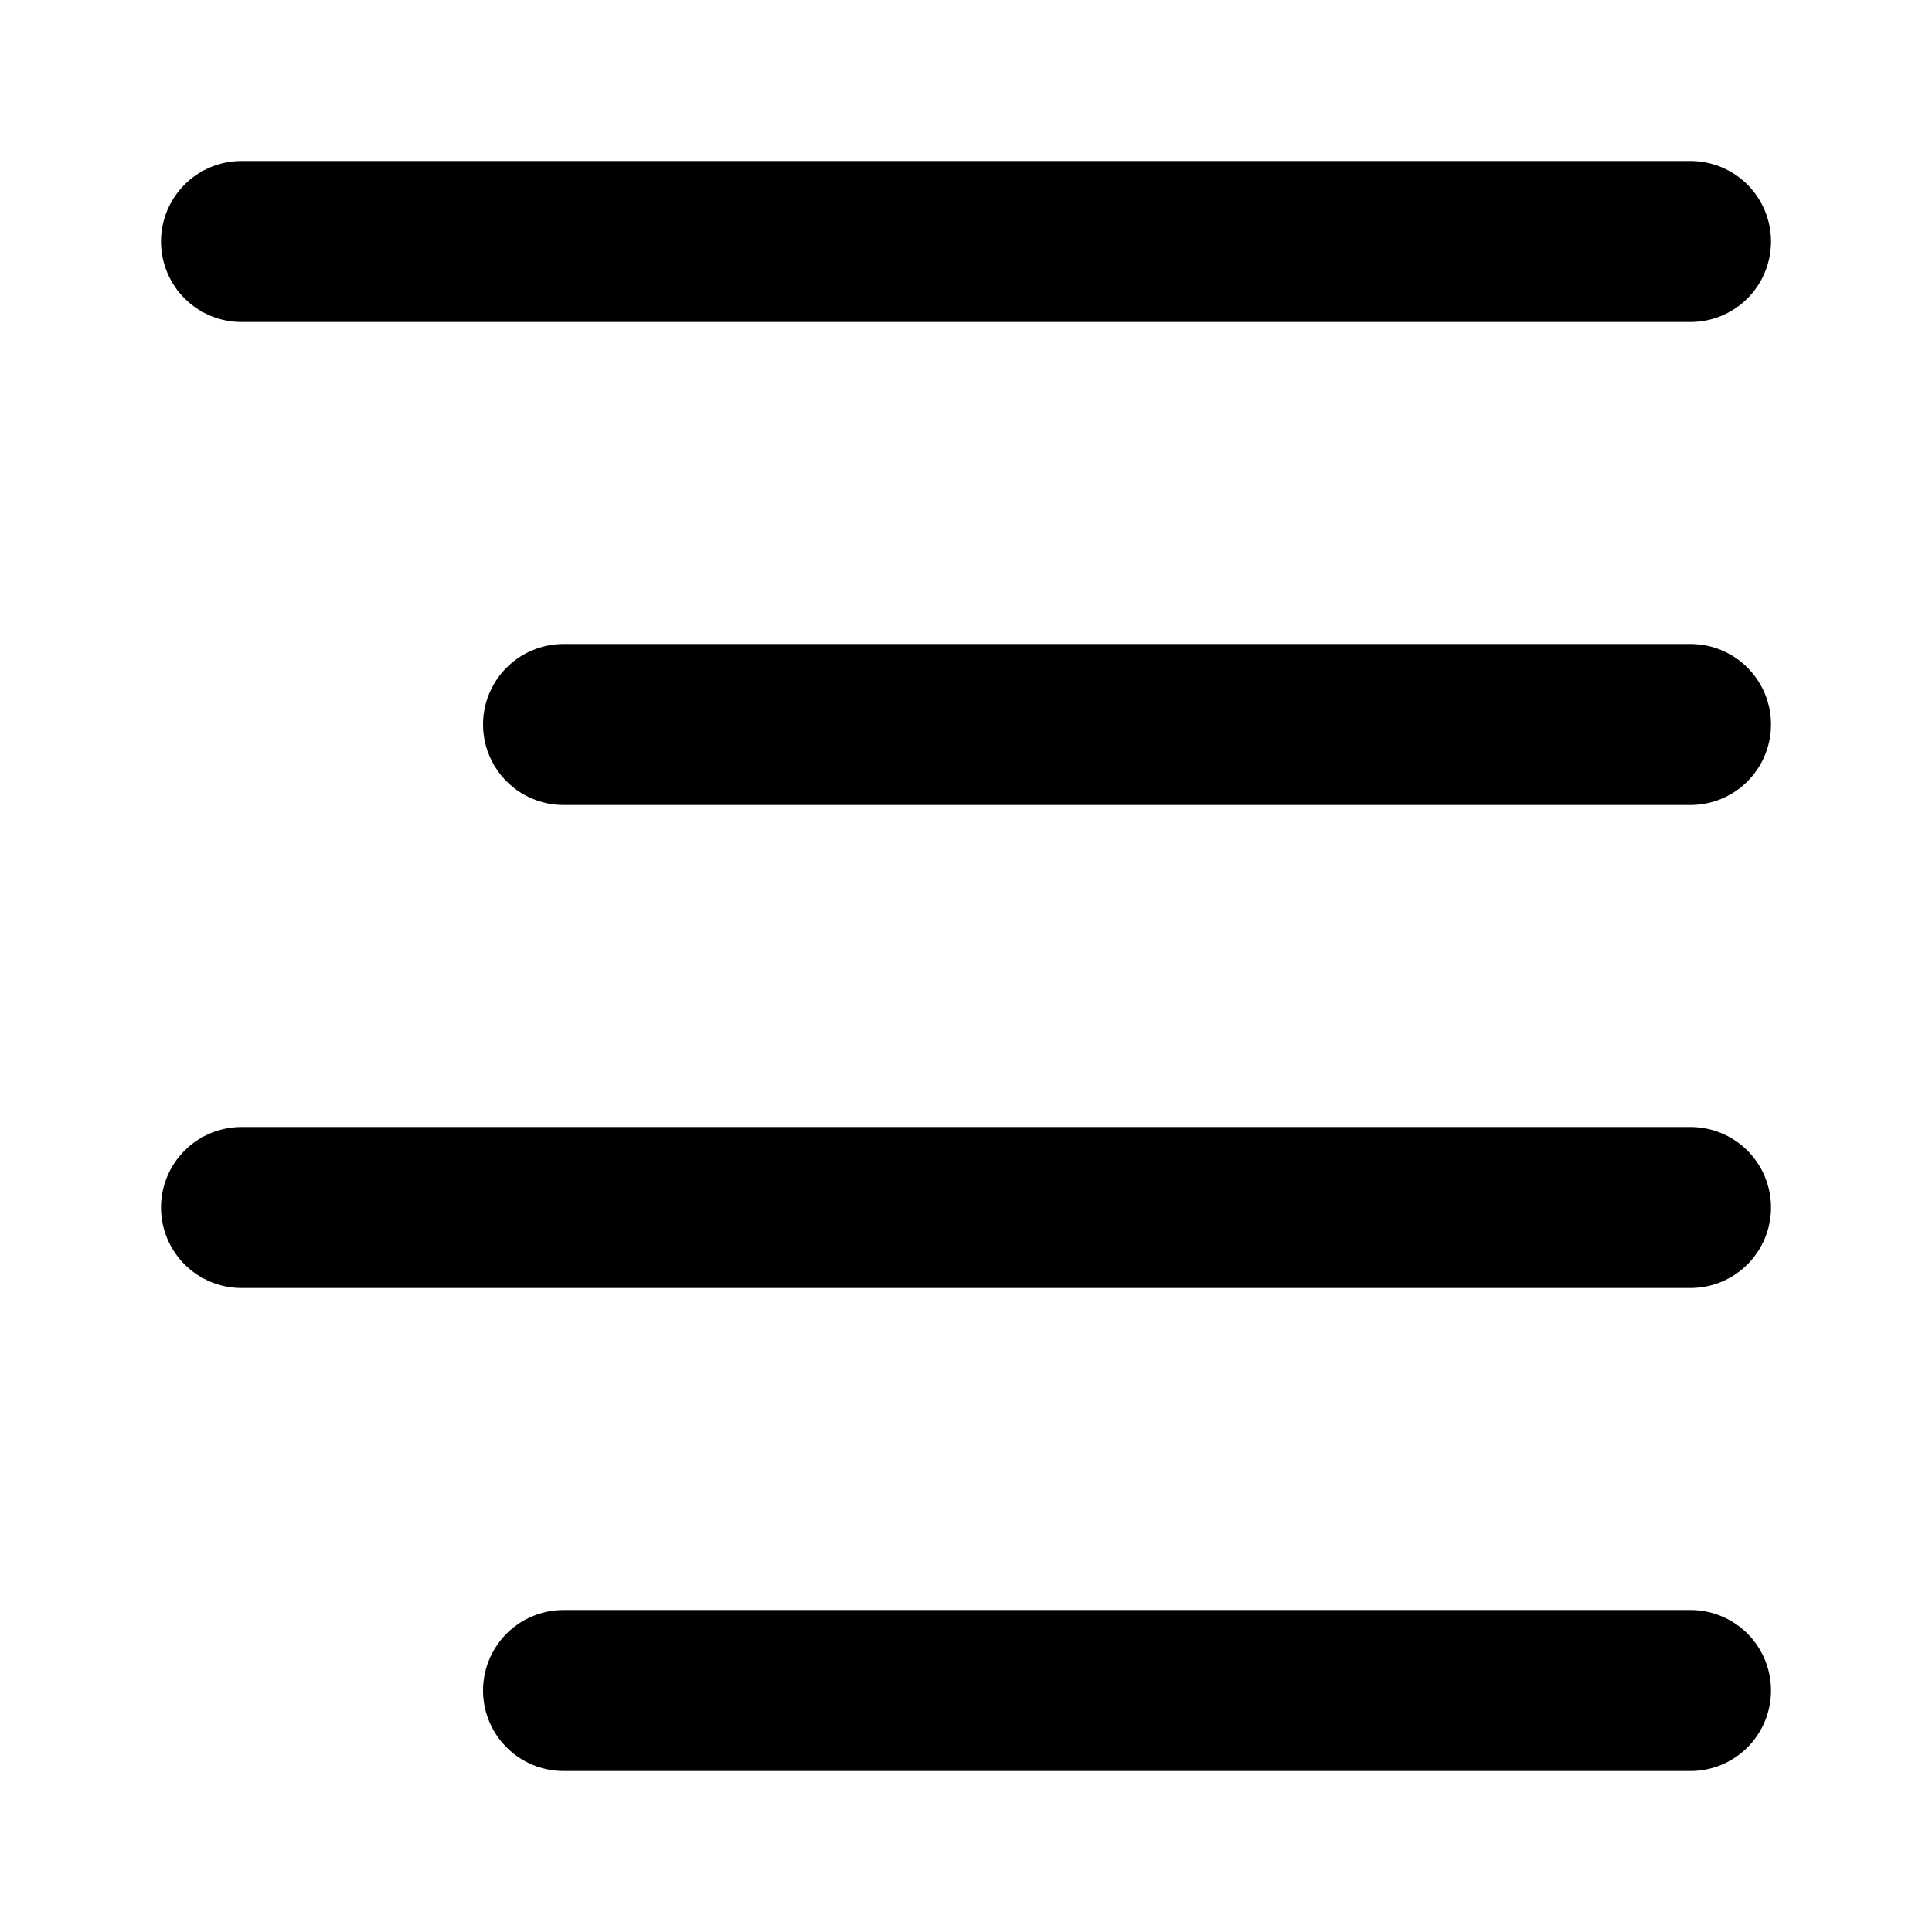 <svg xmlns="http://www.w3.org/2000/svg" width="12" height="12" focusable="false" viewBox="0 0 12 12">
  <path stroke="currentColor" stroke-linecap="round" d="M1.5 1.5h9m-7 3h7m-9 3h9m-7 3h7"/>
</svg>
